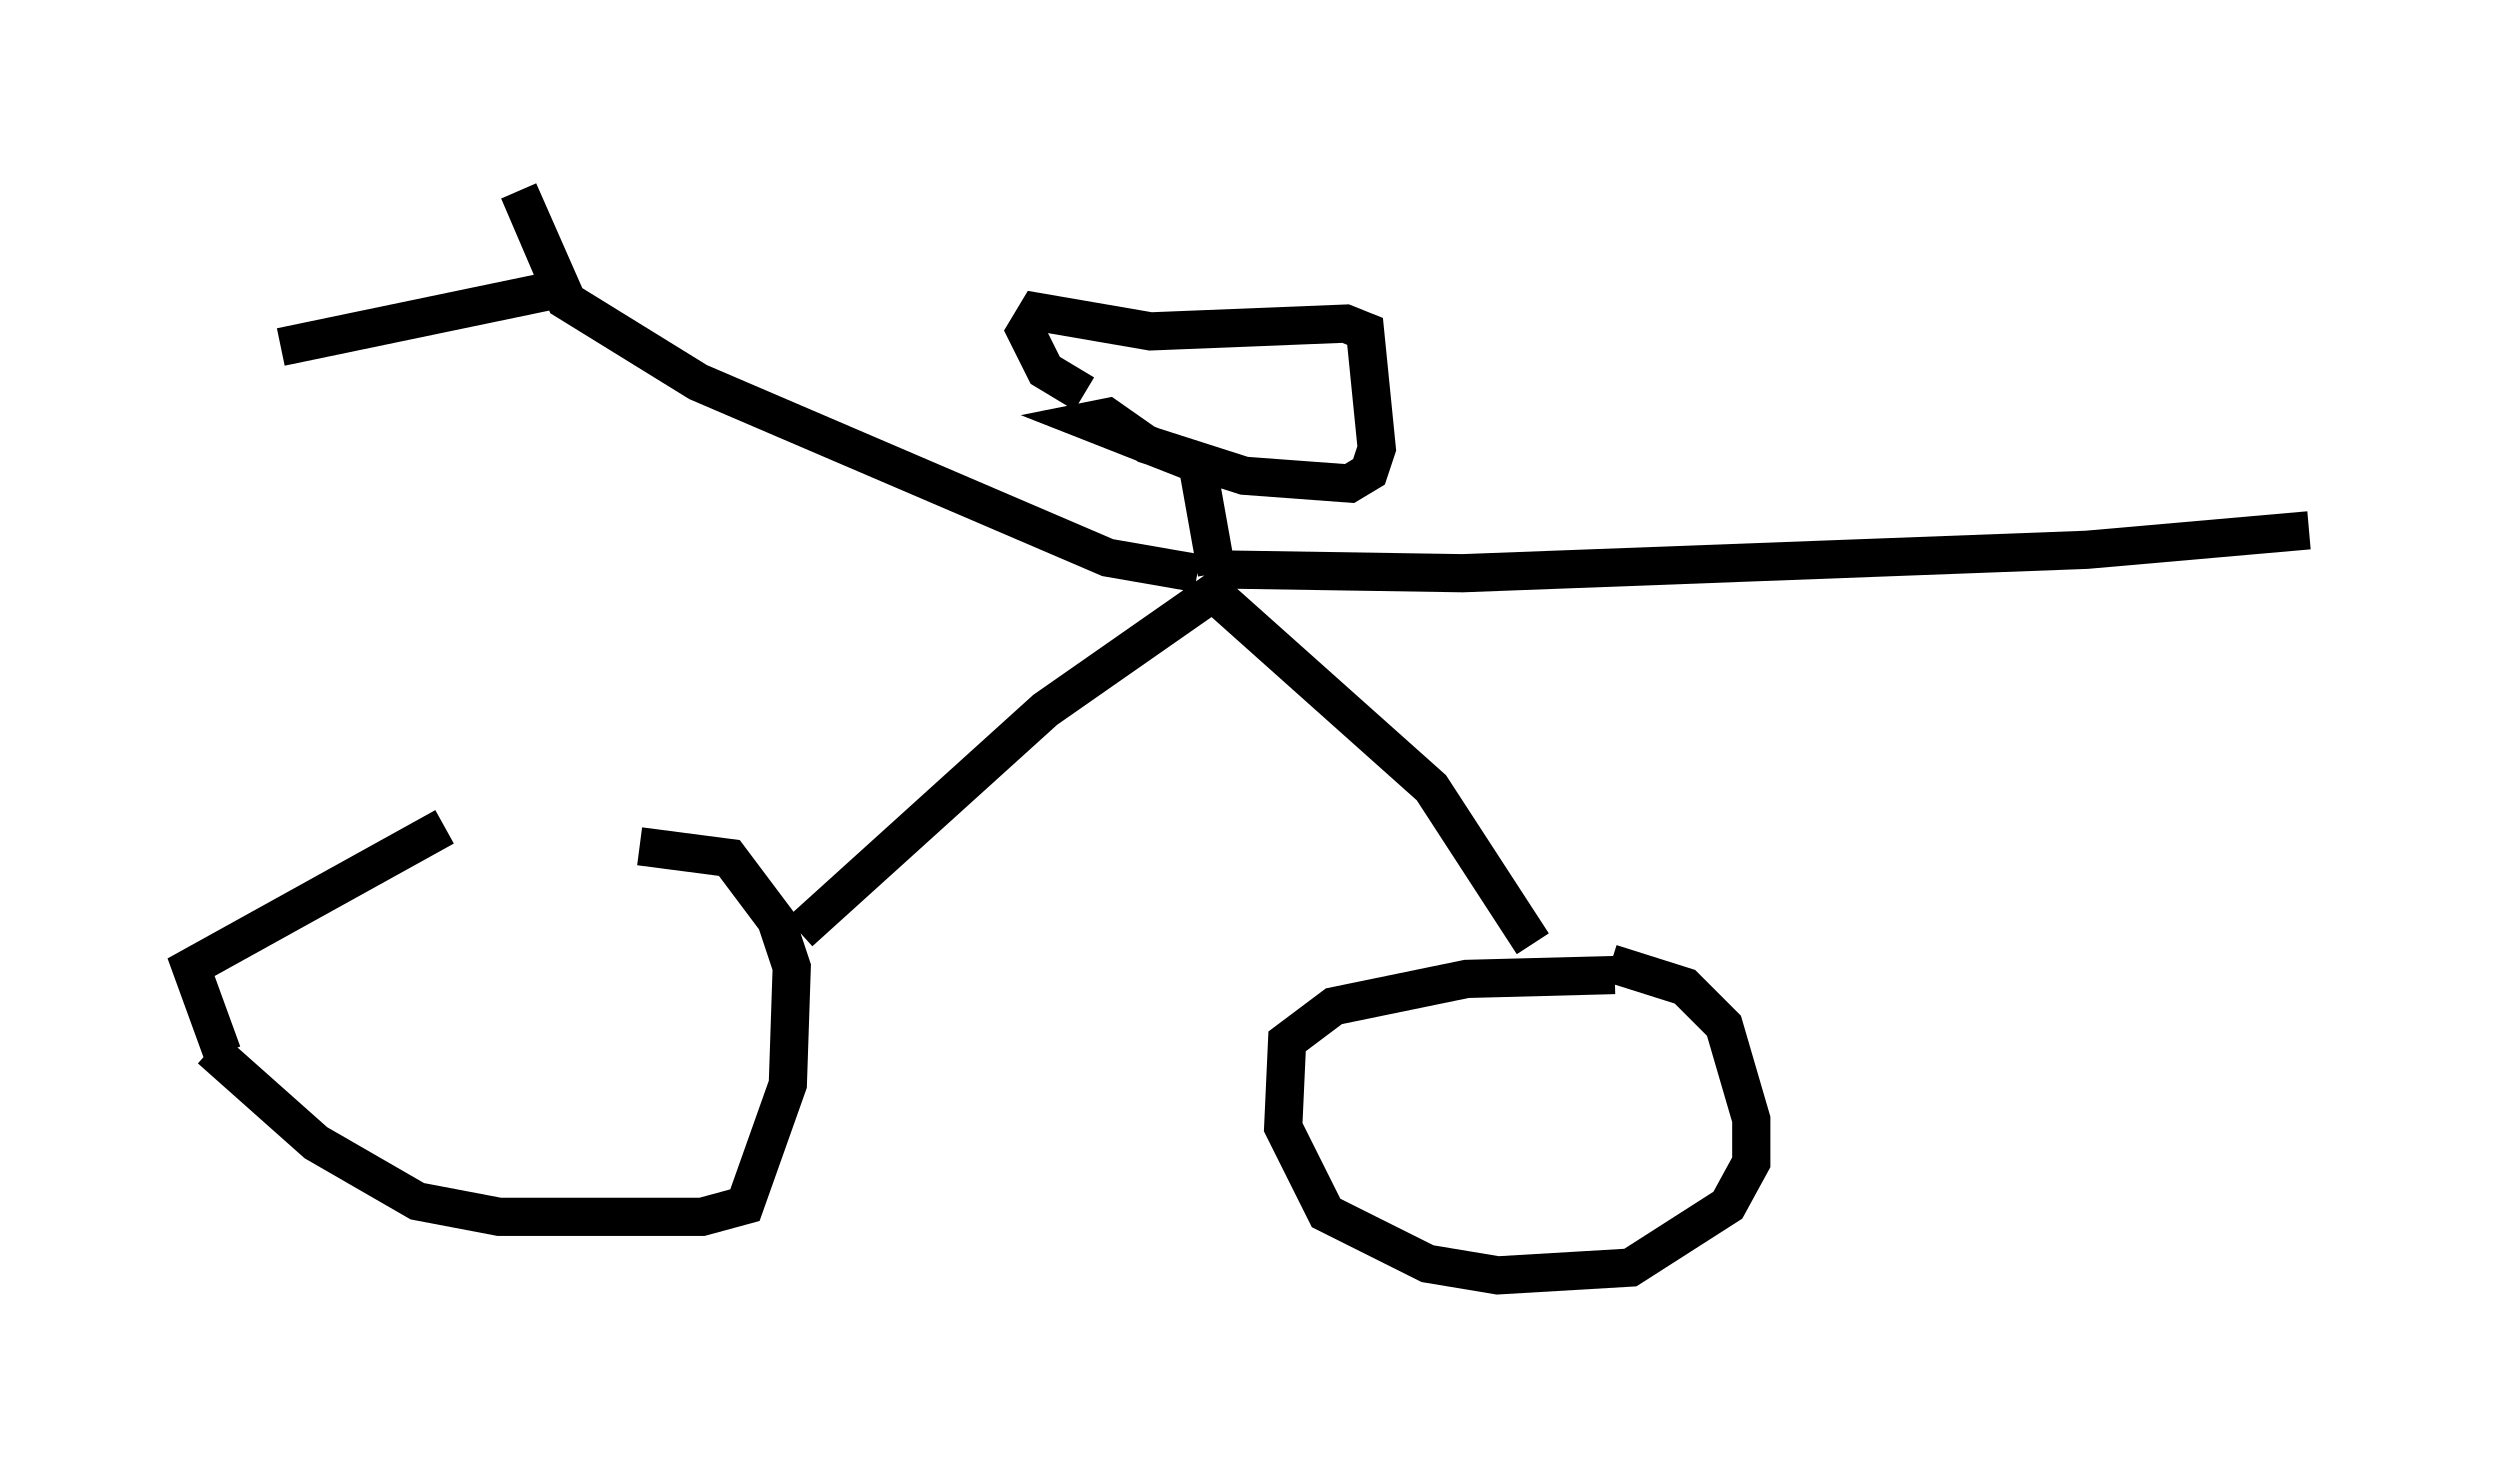 <?xml version="1.0" encoding="utf-8" ?>
<svg baseProfile="full" height="38.379" version="1.1" width="65.432" xmlns="http://www.w3.org/2000/svg" xmlns:ev="http://www.w3.org/2001/xml-events" xmlns:xlink="http://www.w3.org/1999/xlink"><defs /><rect fill="white" height="38.379" width="65.432" x="0" y="0" /><path d="M17.046, 21.946 m-5.41, -0.306 l-6.635, 3.675 0.817, 2.246 m-0.306, -0.102 l2.756, 2.45 2.654, 1.531 l2.144, 0.408 5.308, 0.0 l1.123, -0.306 1.123, -3.165 l0.102, -3.063 -0.408, -1.225 l-1.225, -1.633 -2.348, -0.306 m25.521, 3.369 l-3.879, 0.102 -3.471, 0.715 l-1.225, 0.919 -0.102, 2.246 l1.123, 2.246 2.654, 1.327 l1.838, 0.306 3.471, -0.204 l2.552, -1.633 0.613, -1.123 l0.0, -1.123 -0.715, -2.45 l-1.021, -1.021 -1.94, -0.613 m-21.234, -0.817 l6.431, -5.819 4.39, -3.063 l5.717, 5.104 2.654, 4.083 m-8.779, -9.698 l-2.348, -0.408 -10.719, -4.594 l-3.471, -2.144 -1.225, -2.858 l1.123, 2.552 -7.35, 1.531 m24.398, 5.819 l6.533, 0.102 16.334, -0.613 l5.819, -0.51 m-28.584, 1.123 l-0.51, -2.858 -2.858, -1.123 l0.51, -0.102 1.021, 0.715 l2.552, 0.817 2.756, 0.204 l0.51, -0.306 0.204, -0.613 l-0.306, -3.063 -0.51, -0.204 l-5.104, 0.204 -2.96, -0.51 l-0.306, 0.51 0.51, 1.021 l1.021, 0.613 " fill="none" stroke="black" stroke-width="1" /></svg>